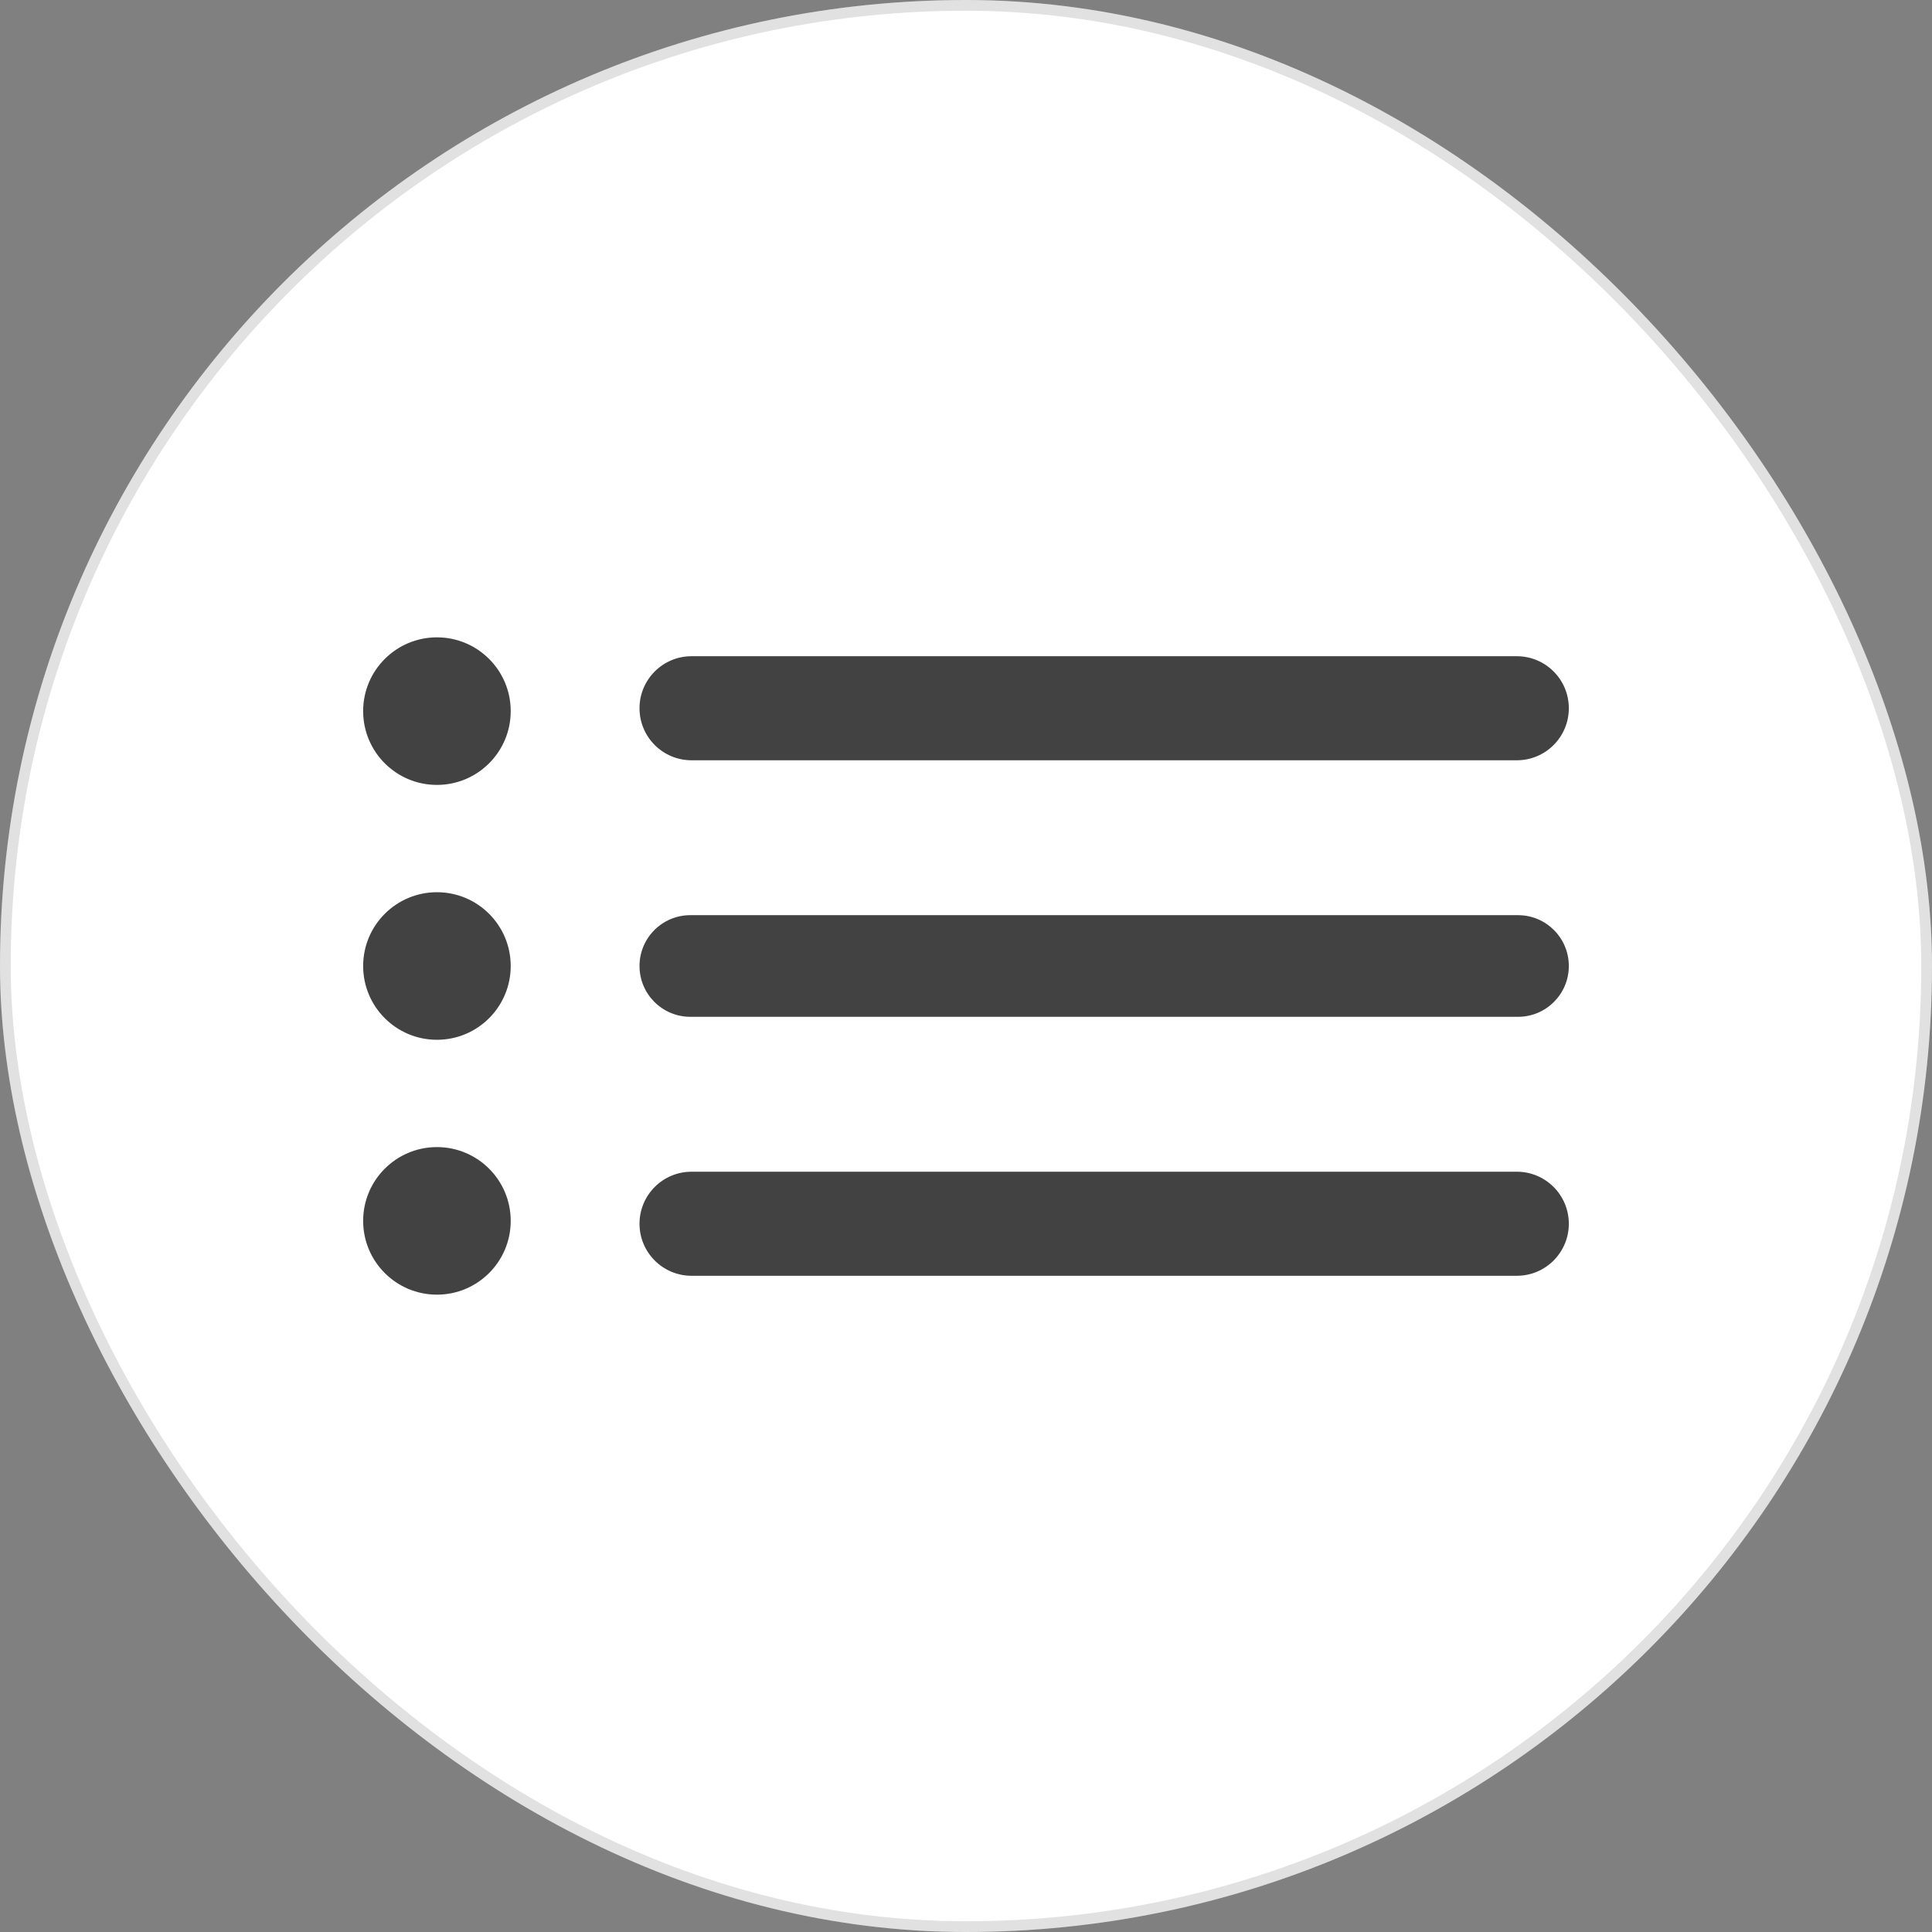 <svg width="90" height="90" viewBox="0 0 90 90" fill="none" xmlns="http://www.w3.org/2000/svg">
<rect x="0" y="0" width="90" height="90" fill="#808080" stroke="none"/>
<rect width="90" height="90" rx="45" fill="white"/>
<rect x="0.25" y="0.25" width="89.5" height="89.5" rx="44.75" stroke="black" stroke-opacity="0.12" stroke-width="0.5"/>
<circle cx="20.354" cy="33.127" r="3.437" fill="black" fill-opacity="0.74"/>
<circle cx="20.354" cy="45" r="3.437" fill="black" fill-opacity="0.74"/>
<circle cx="20.354" cy="56.873" r="3.437" fill="black" fill-opacity="0.74"/>
<path d="M29.791 32.993C29.791 31.654 30.876 30.569 32.215 30.569H70.659C71.997 30.569 73.082 31.654 73.082 32.993C73.082 34.332 71.997 35.417 70.659 35.417H32.215C30.876 35.417 29.791 34.332 29.791 32.993ZM32.158 47.367C30.851 47.367 29.791 46.307 29.791 45C29.791 43.692 30.851 42.632 32.158 42.632H70.715C72.022 42.632 73.082 43.692 73.082 45C73.082 46.307 72.022 47.367 70.715 47.367H32.158ZM32.215 59.431C30.876 59.431 29.791 58.345 29.791 57.007C29.791 55.668 30.876 54.583 32.215 54.583H70.659C71.997 54.583 73.082 55.668 73.082 57.007C73.082 58.345 71.997 59.431 70.659 59.431H32.215Z" fill="black" fill-opacity="0.74"/>
</svg>
